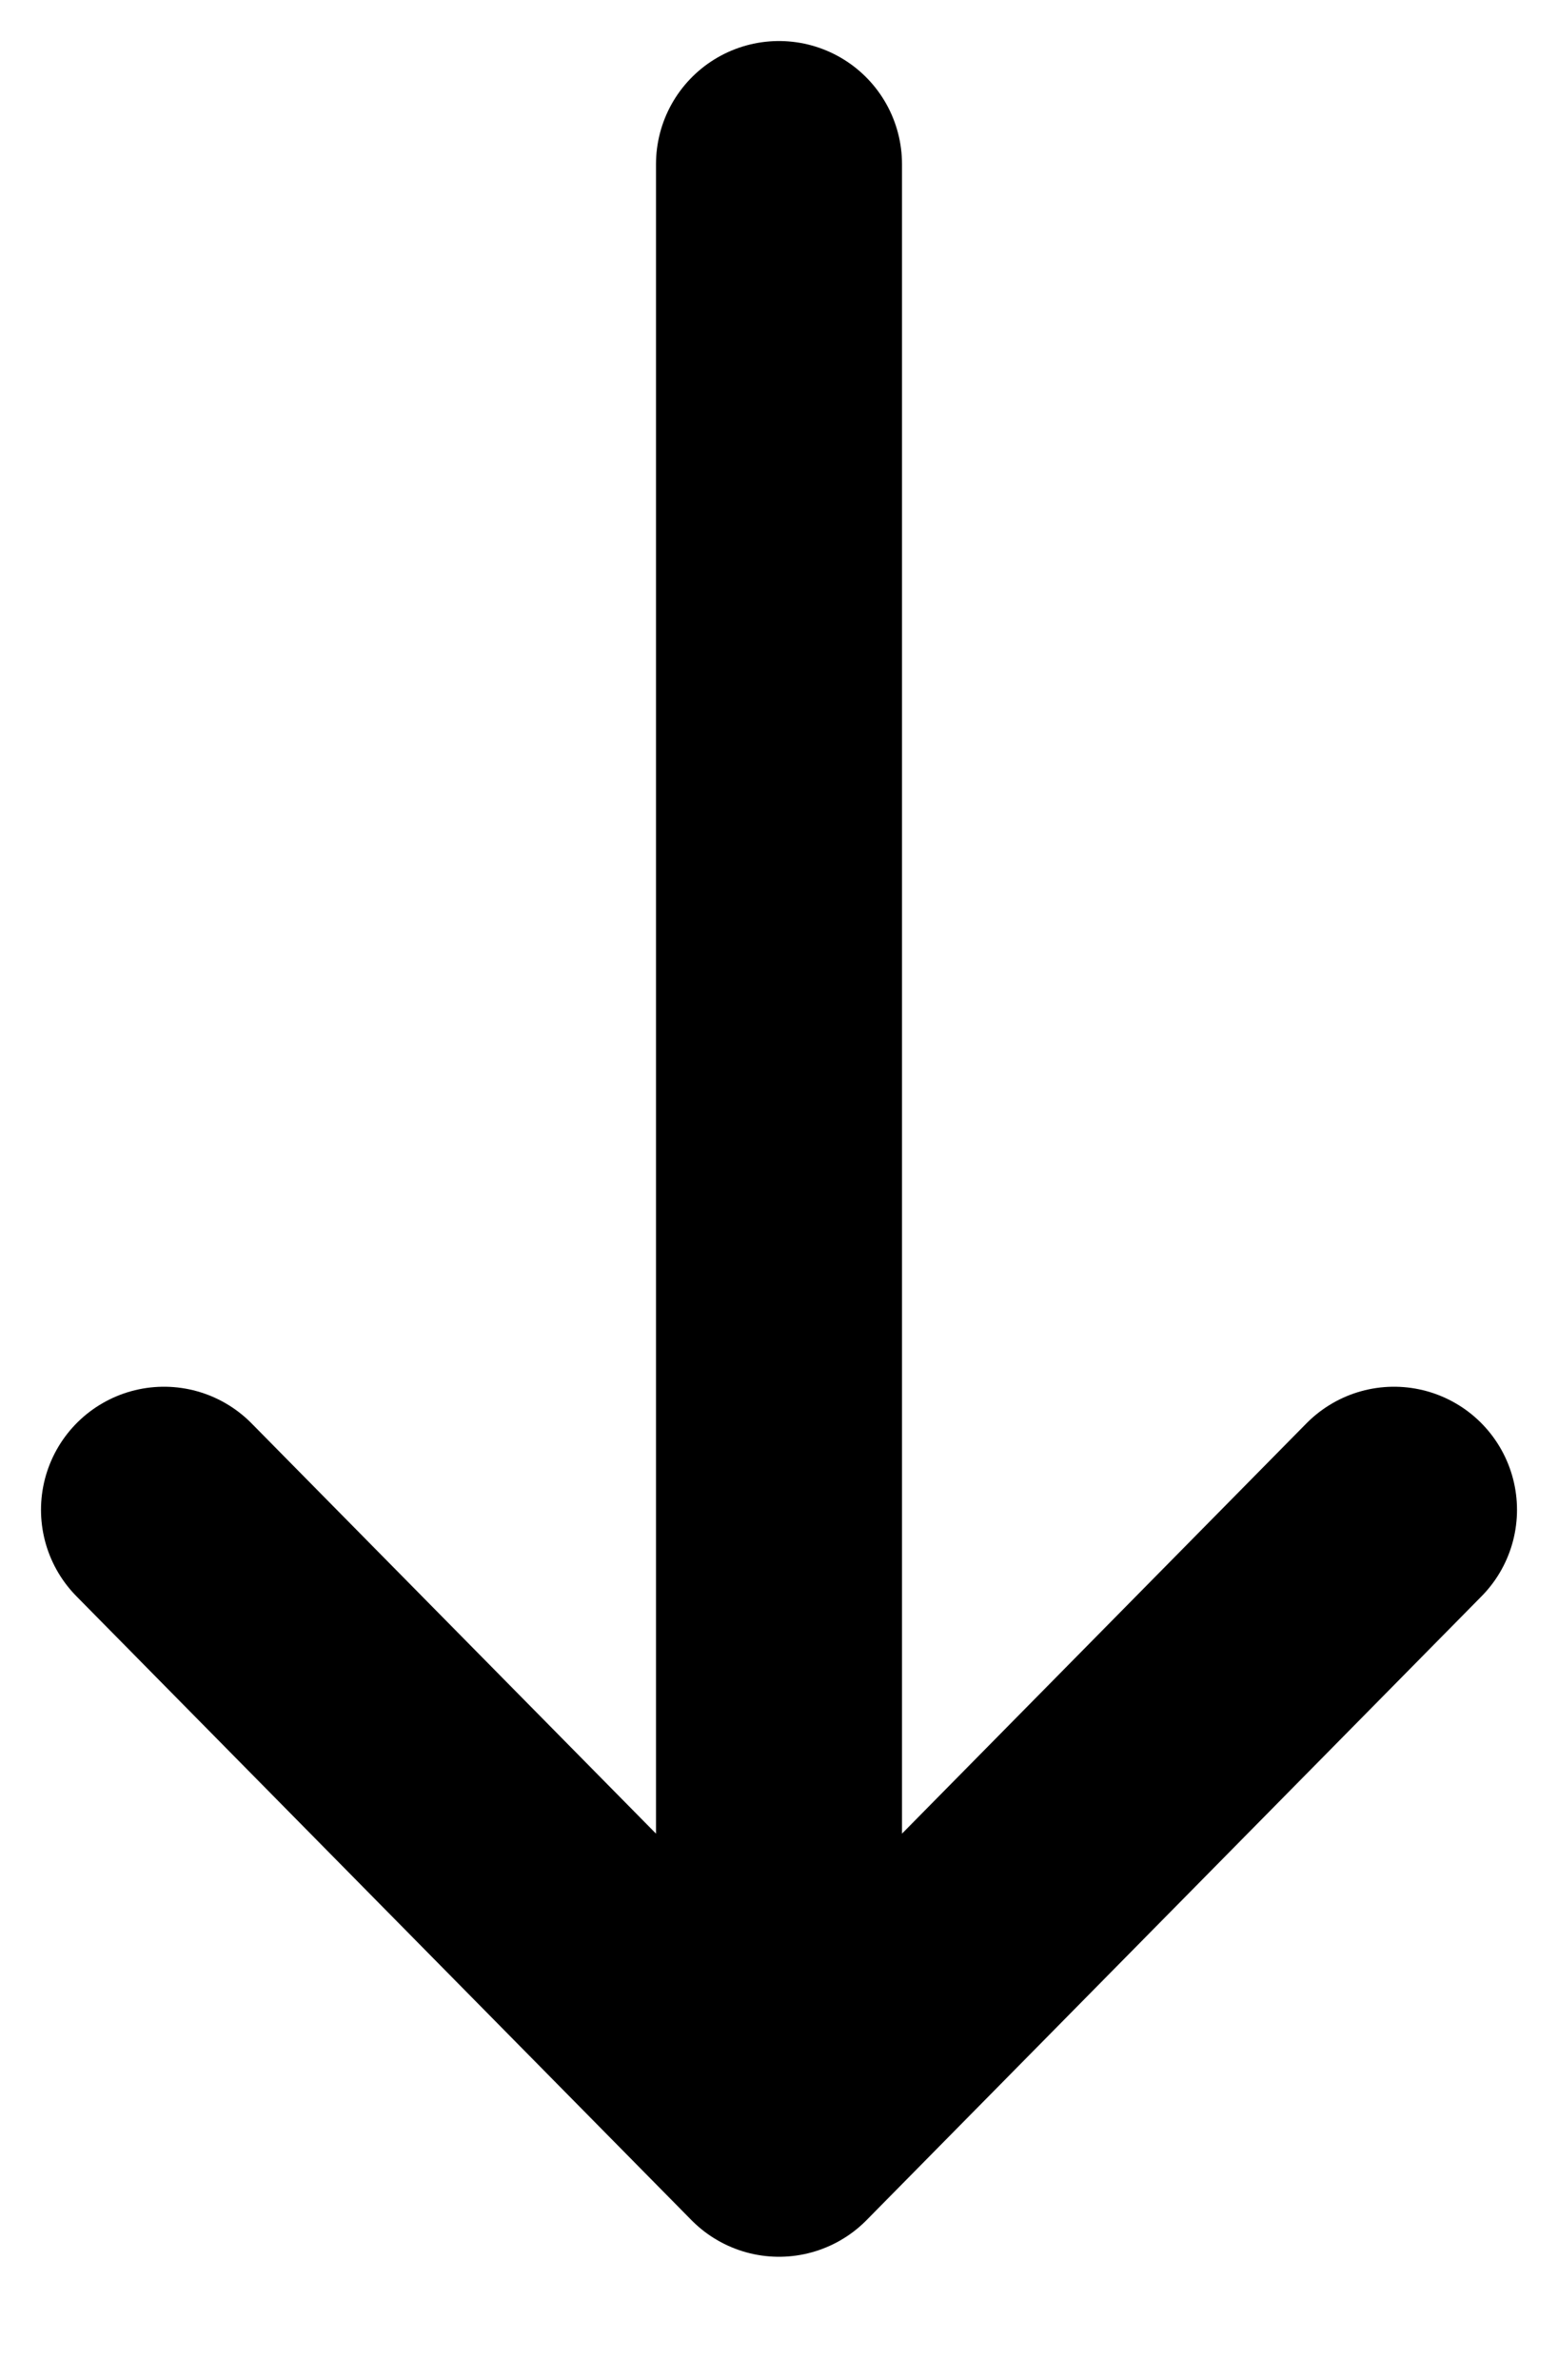 <svg width="19" height="29" viewBox="0 0 19 29" fill="none" xmlns="http://www.w3.org/2000/svg">
<path d="M9.5 2V26M9.5 26L2 18.398M9.5 26L17 18.398" stroke="black" stroke-width="3" stroke-linecap="round"/>
</svg>
